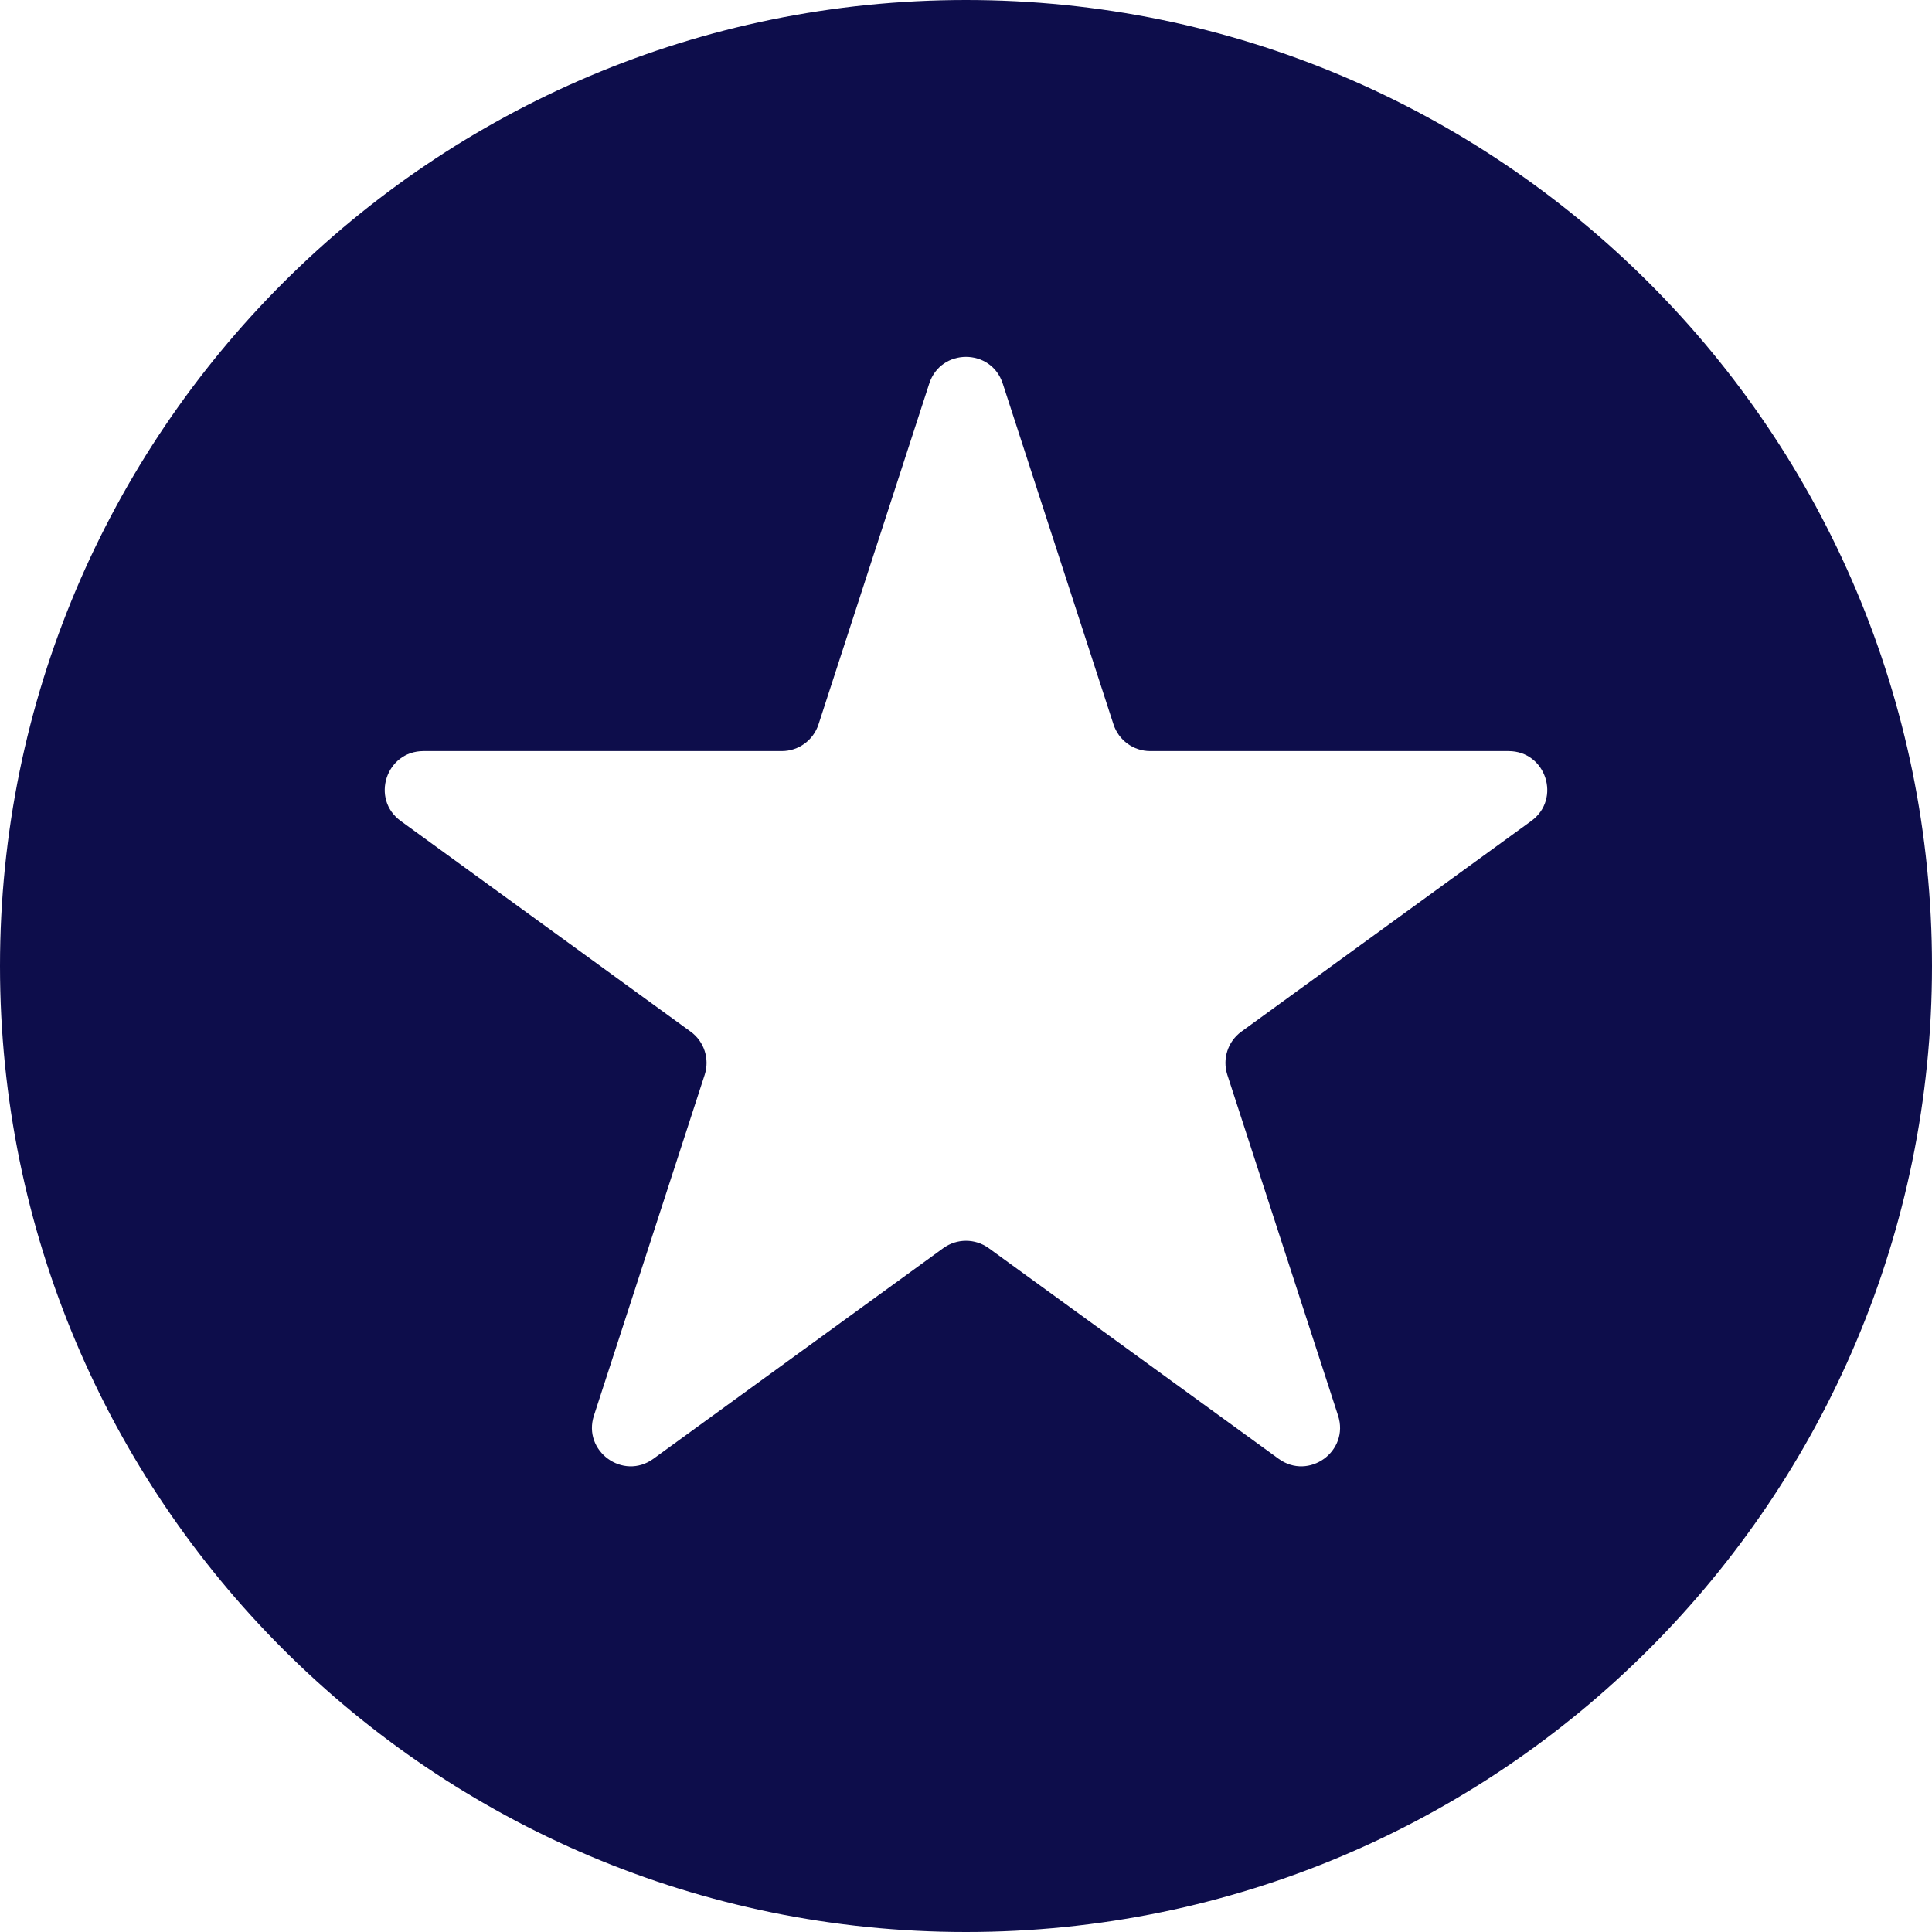 <svg width="50" height="50" viewBox="0 0 50 50" fill="none" xmlns="http://www.w3.org/2000/svg">
<path fill-rule="evenodd" clip-rule="evenodd" d="M25 50C38.807 50 50 38.807 50 25C50 11.193 38.807 0 25 0C11.193 0 0 11.193 0 25C0 38.807 11.193 50 25 50ZM28.817 18.747L25.951 9.927C25.652 9.006 24.348 9.006 24.049 9.927L21.183 18.747C21.049 19.159 20.665 19.438 20.232 19.438H10.959C9.99 19.438 9.587 20.677 10.371 21.247L17.873 26.698C18.224 26.952 18.37 27.404 18.237 27.816L15.371 36.635C15.072 37.557 16.126 38.323 16.91 37.753L24.412 32.302C24.763 32.048 25.237 32.048 25.588 32.302L33.09 37.753C33.874 38.323 34.928 37.557 34.629 36.635L31.763 27.816C31.63 27.404 31.776 26.952 32.127 26.698L39.629 21.247C40.413 20.677 40.01 19.438 39.041 19.438H29.768C29.335 19.438 28.951 19.159 28.817 18.747Z" fill="#0D0D4B"/>
</svg>

